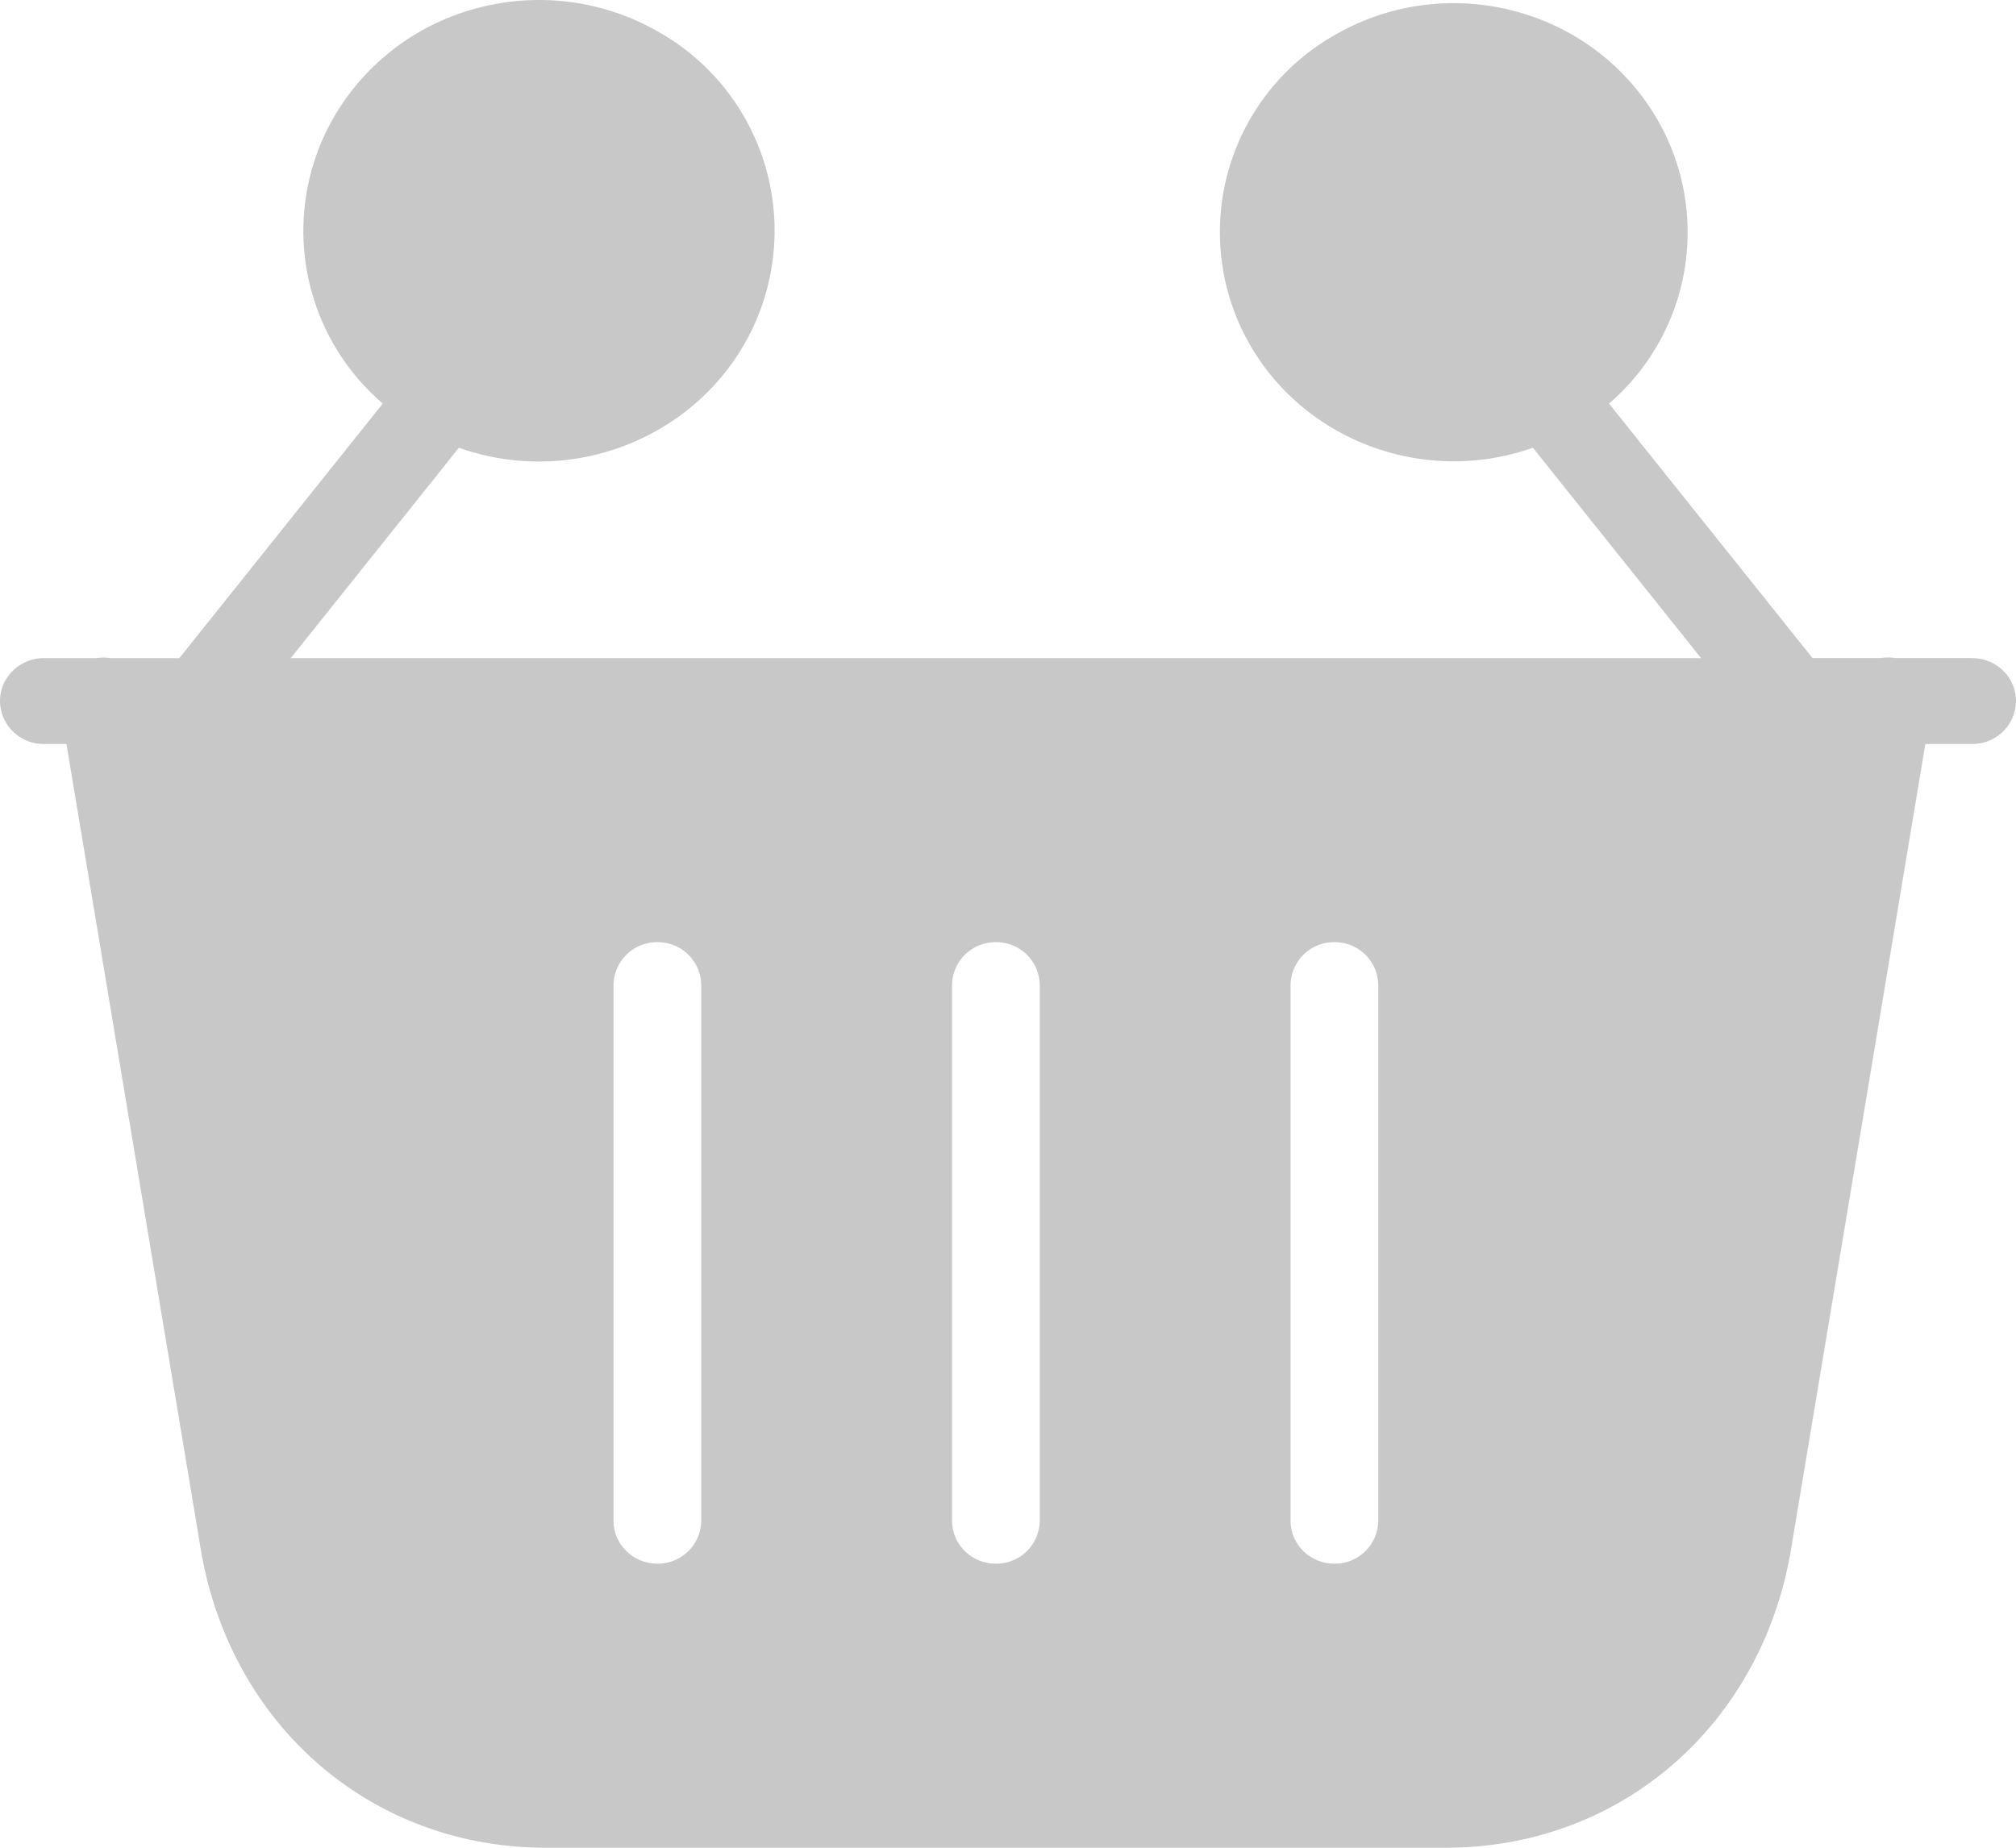 <svg xmlns="http://www.w3.org/2000/svg" xmlns:xlink="http://www.w3.org/1999/xlink" width="24" height="22" viewBox="0 0 24 22"><defs><path id="5foba" d="M1507.478 126.836c.288 0 .522.229.522.511a.517.517 0 0 1-.522.511h-.557l-1.585 9.503c-.322 2.143-2.017 3.639-4.123 3.639h-10.714c-2.106 0-3.801-1.496-4.123-3.64l-1.585-9.502h-.269a.517.517 0 0 1-.522-.51c0-.283.234-.512.522-.512h.627a.54.54 0 0 1 .17 0h.816l2.422-3.031a2.707 2.707 0 0 1-.407-3.676c.852-1.145 2.454-1.467 3.699-.744a2.717 2.717 0 0 1 1.105 3.536c-.618 1.28-2.13 1.892-3.491 1.41l-2.002 2.505h16.79l-2.002-2.505c-1.351.476-2.85-.132-3.462-1.403a2.697 2.697 0 0 1 1.098-3.508c1.234-.718 2.824-.398 3.67.737a2.687 2.687 0 0 1-.4 3.648l2.422 3.03h.816a.54.54 0 0 1 .17 0h.915zm-15.13 3.893a.517.517 0 0 0-.522-.511.517.517 0 0 0-.522.51v6.379c0 .282.234.511.522.511a.517.517 0 0 0 .522-.511zm4.03 0a.517.517 0 0 0-.522-.511.517.517 0 0 0-.522.51v6.379c0 .282.233.511.522.511a.517.517 0 0 0 .522-.511zm4.03 0a.517.517 0 0 0-.522-.511.517.517 0 0 0-.522.51v6.379c0 .282.234.511.522.511a.517.517 0 0 0 .522-.511z"/></defs><g><g transform="translate(-1484 -119)"><use fill="#c8c8c8" xlink:href="#5foba"/></g></g></svg>